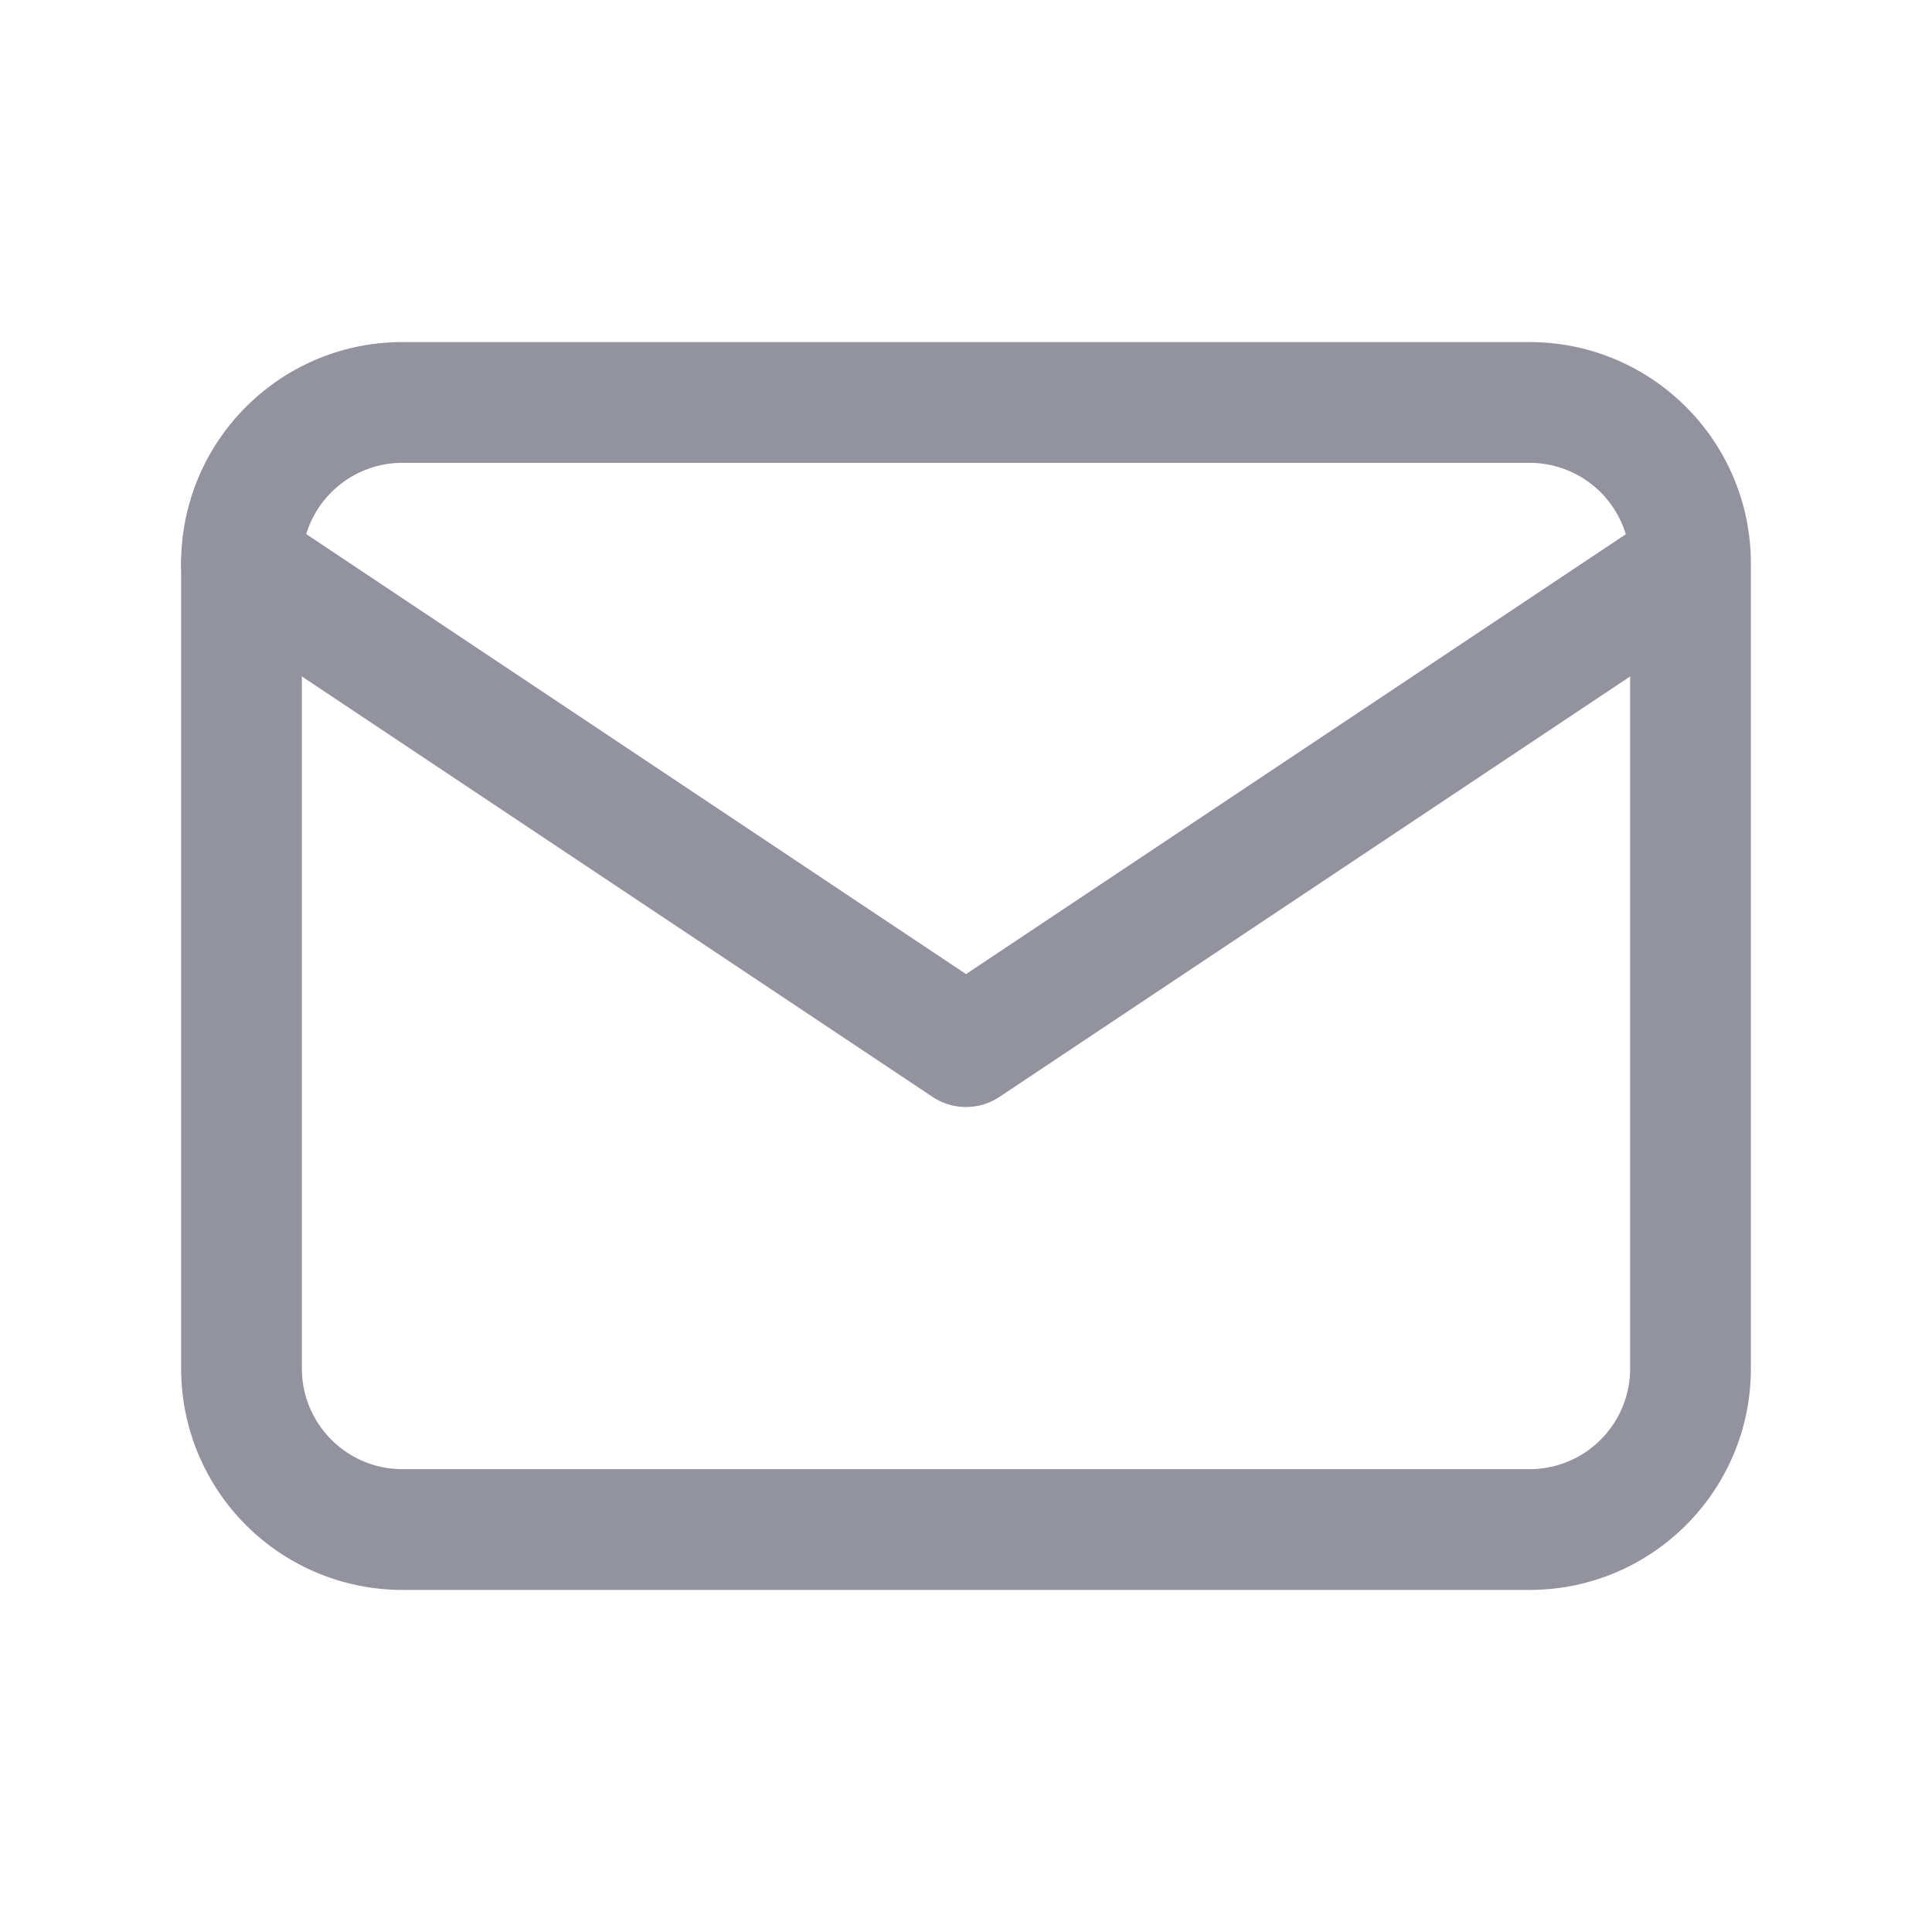 <svg width="16" height="16" fill="none" xmlns="http://www.w3.org/2000/svg"><path fill-rule="evenodd" clip-rule="evenodd" d="M3.333 3.833a.833.833 0 00-.833.834v6.666c0 .46.373.834.833.834h9.334c.46 0 .833-.373.833-.834V4.667a.833.833 0 00-.833-.834H3.333zM1.5 4.667c0-1.013.82-1.834 1.833-1.834h9.334c1.012 0 1.833.821 1.833 1.834v6.666c0 1.013-.82 1.834-1.833 1.834H3.333A1.833 1.833 0 011.5 11.333V4.667z" fill="#93939F"/><path fill-rule="evenodd" clip-rule="evenodd" d="M1.584 4.39a.5.5 0 01.693-.14L8 8.067l5.723-3.815a.5.5 0 01.554.832l-6 4a.5.5 0 01-.554 0l-6-4a.5.5 0 01-.139-.694z" fill="#93939F"/></svg>